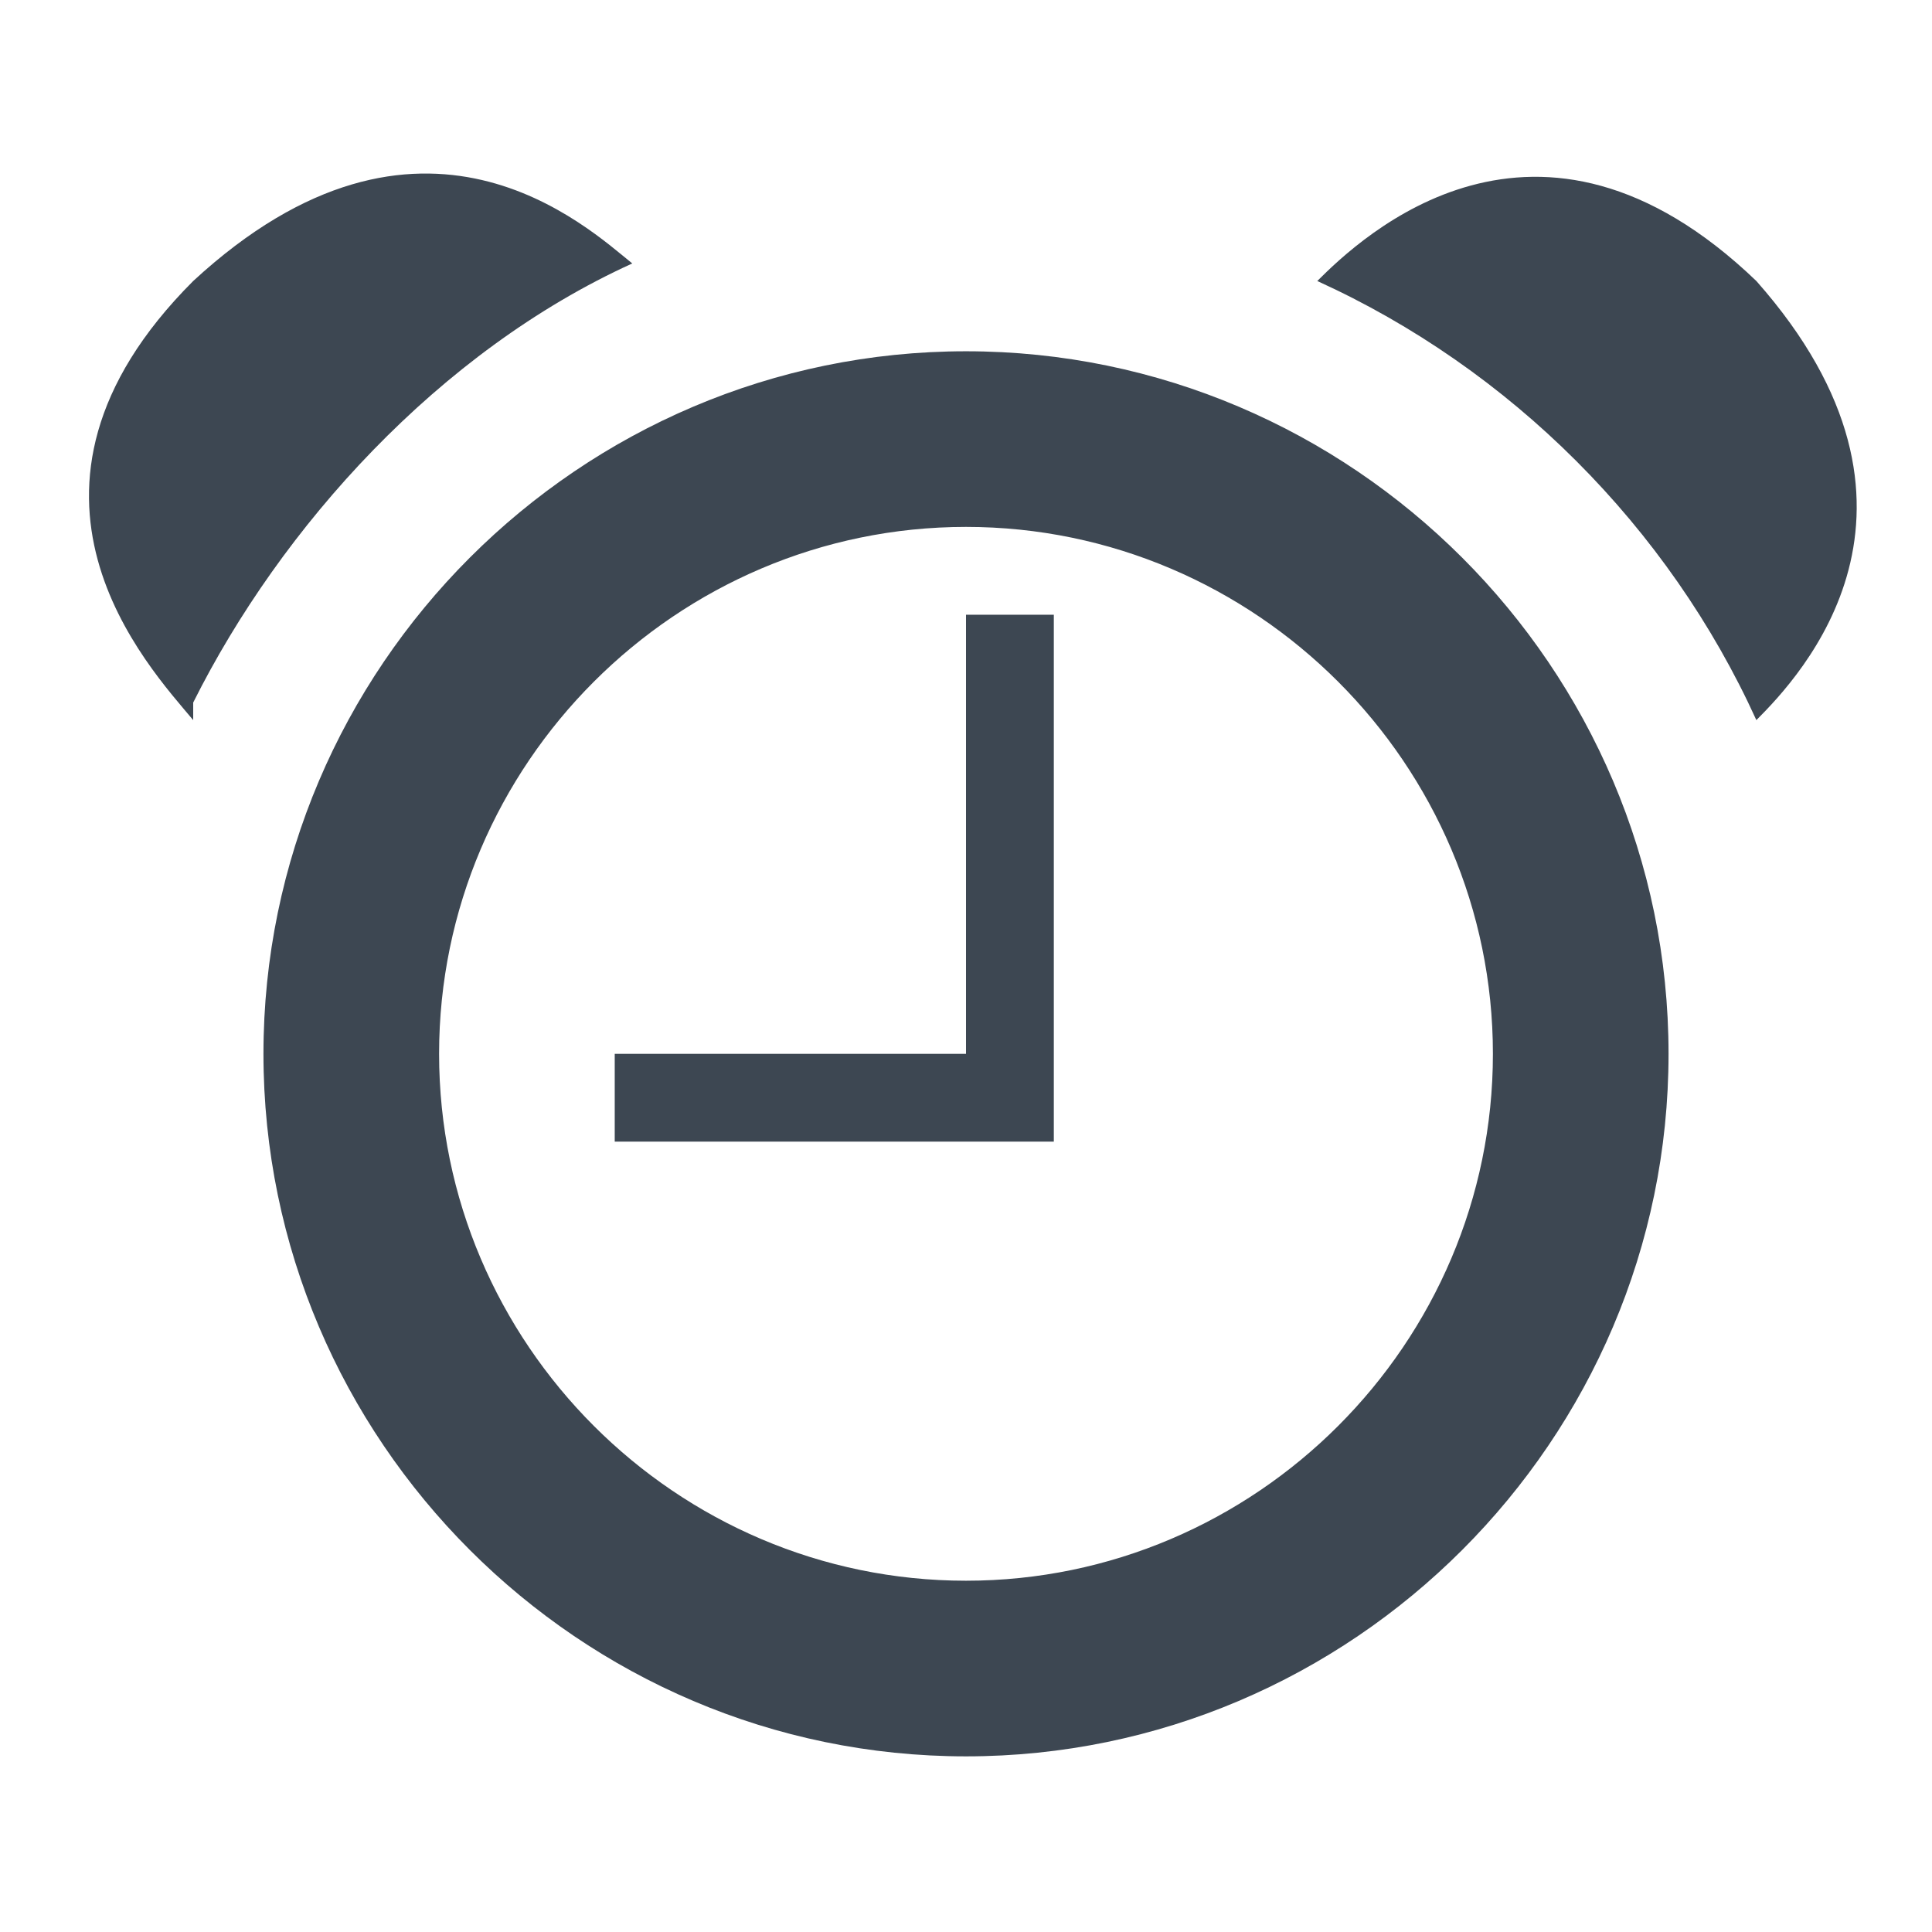 <svg width="22" height="22" xmlns="http://www.w3.org/2000/svg"><g fill="#3D4752" fill-rule="evenodd"><path d="M11 7h1v6H7v-1h4V7z"/><path d="M11 6c3.3 0 6 2.7 6 6s-2.7 6-6 6-6-2.7-6-6 2.7-6 6-6zm0-2c-4.4 0-8 3.6-8 8s3.6 8 8 8 8-3.6 8-8-3.6-8-8-8zM20 8.2c.5-.5 2.3-2.4 0-5-2.5-2.4-4.5-.5-5 0 2.2 1 4 2.8 5 5zM2.2 8c1-2 2.8-4 5-5-.5-.4-2.4-2.2-5 .2-2.4 2.4-.5 4.4 0 5z"/></g></svg>